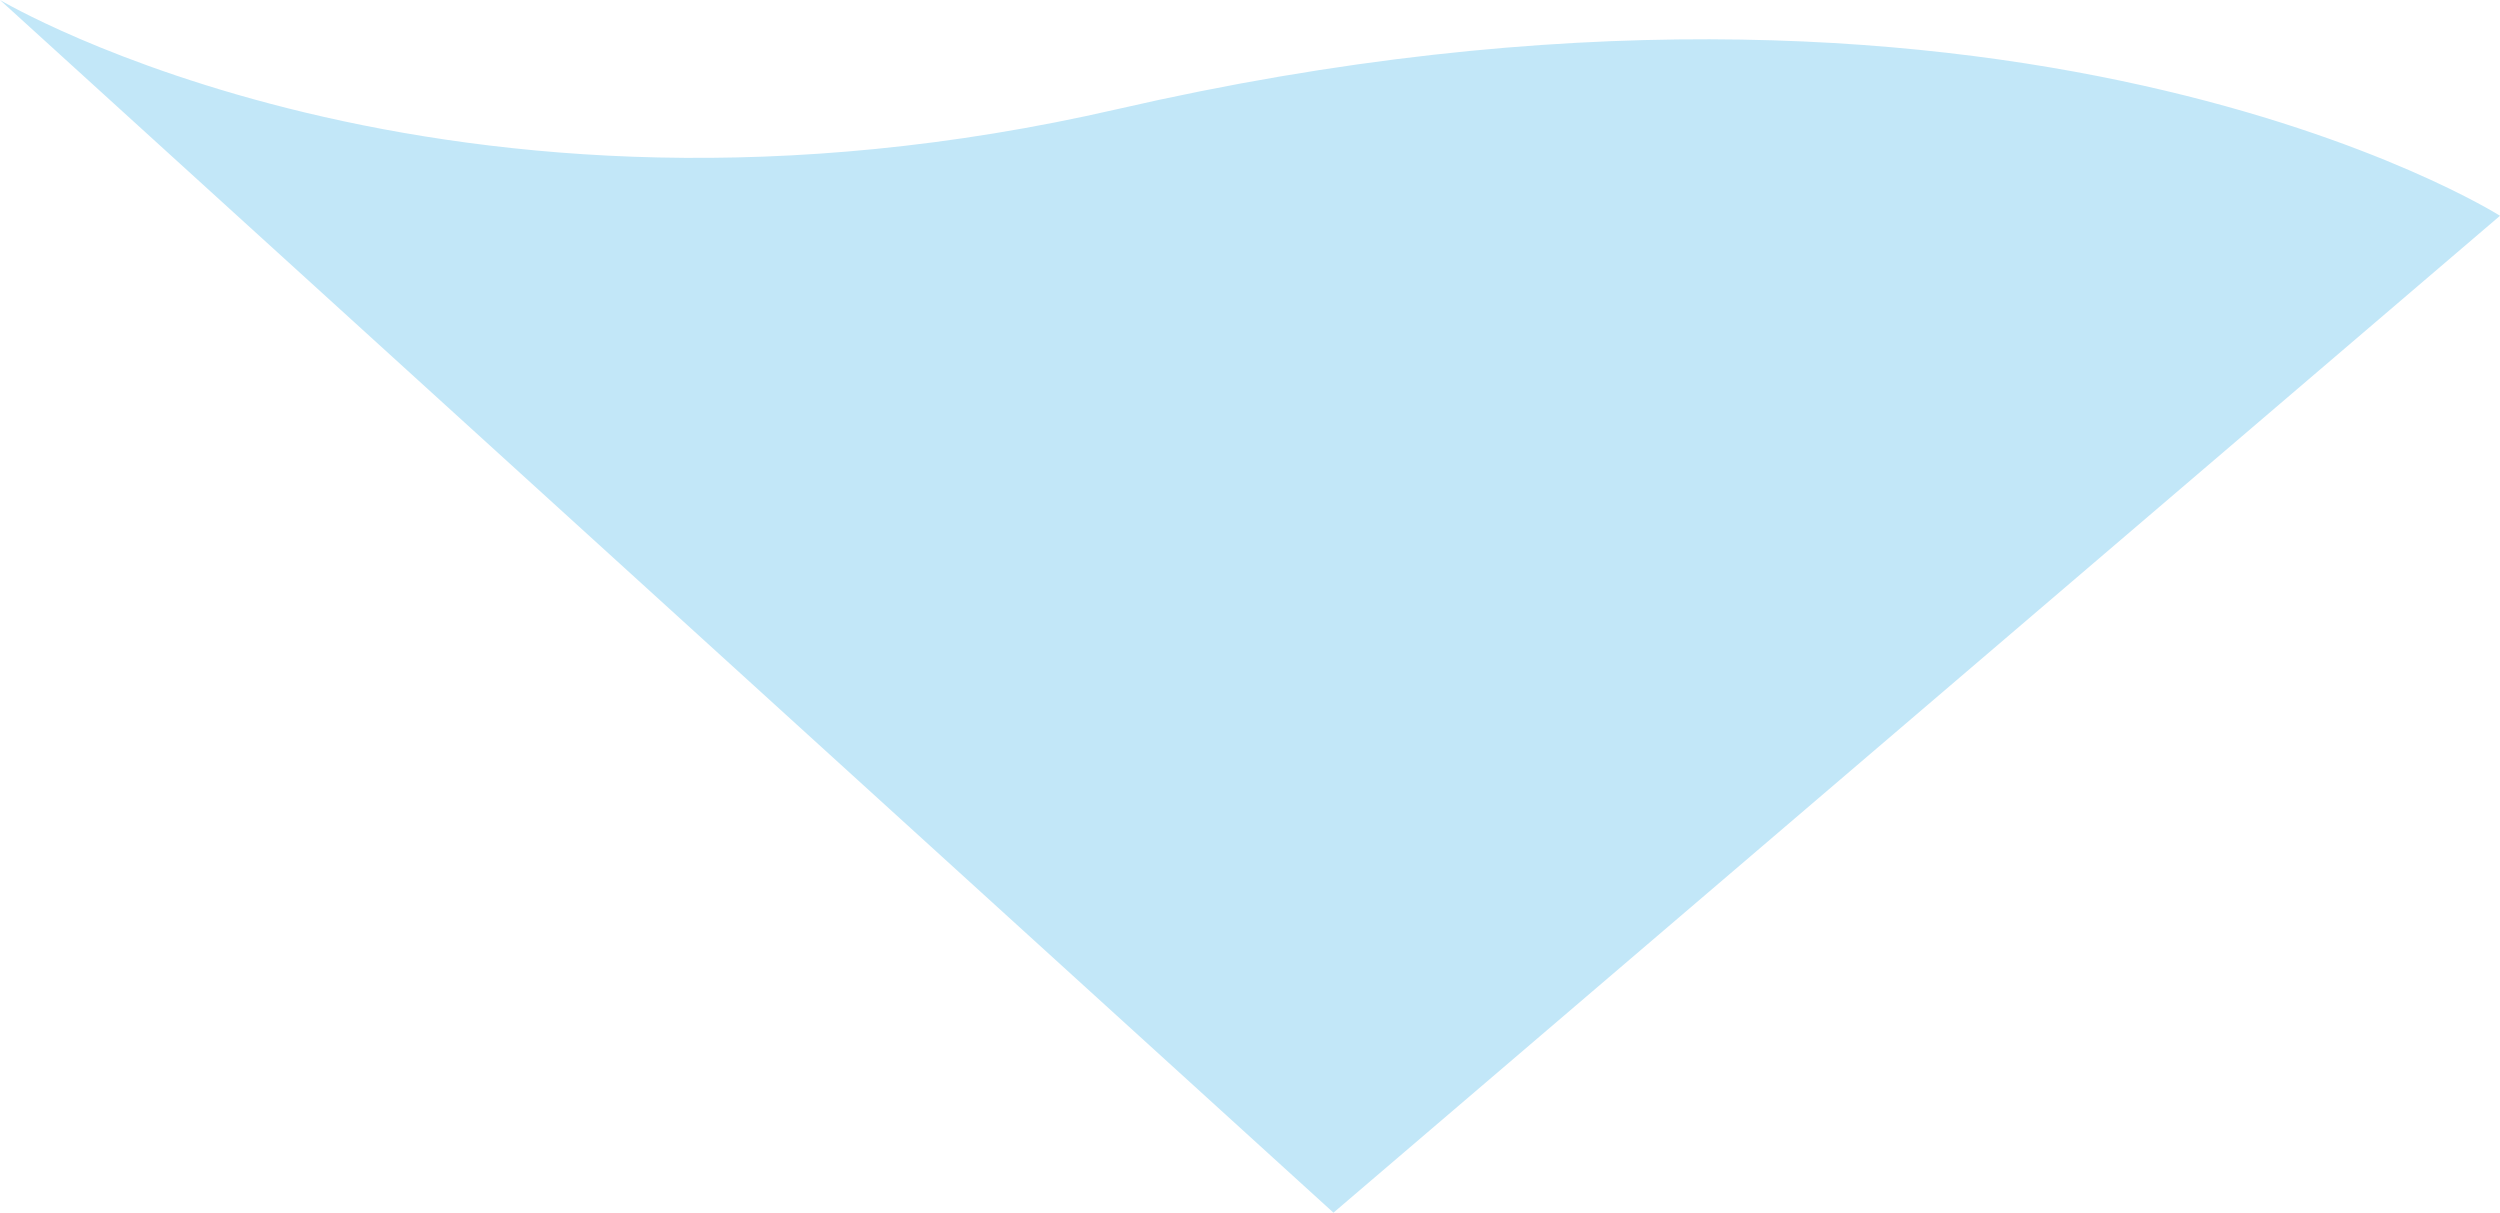 <svg version="1.1" id="图层_1" x="0px" y="0px" width="82.376px" height="39.958px" viewBox="0 0 82.376 39.958" enable-background="new 0 0 82.376 39.958" xml:space="preserve" xmlns="http://www.w3.org/2000/svg" xmlns:xlink="http://www.w3.org/1999/xlink" xmlns:xml="http://www.w3.org/XML/1998/namespace">
  <path fill="#C2E7F8" d="M0,0c0,0,14.6,8.705,36.822,3.595C66.192-3.159,82.376,7.11,82.376,7.11L43.938,39.958L0,0z" class="color c1"/>
</svg>